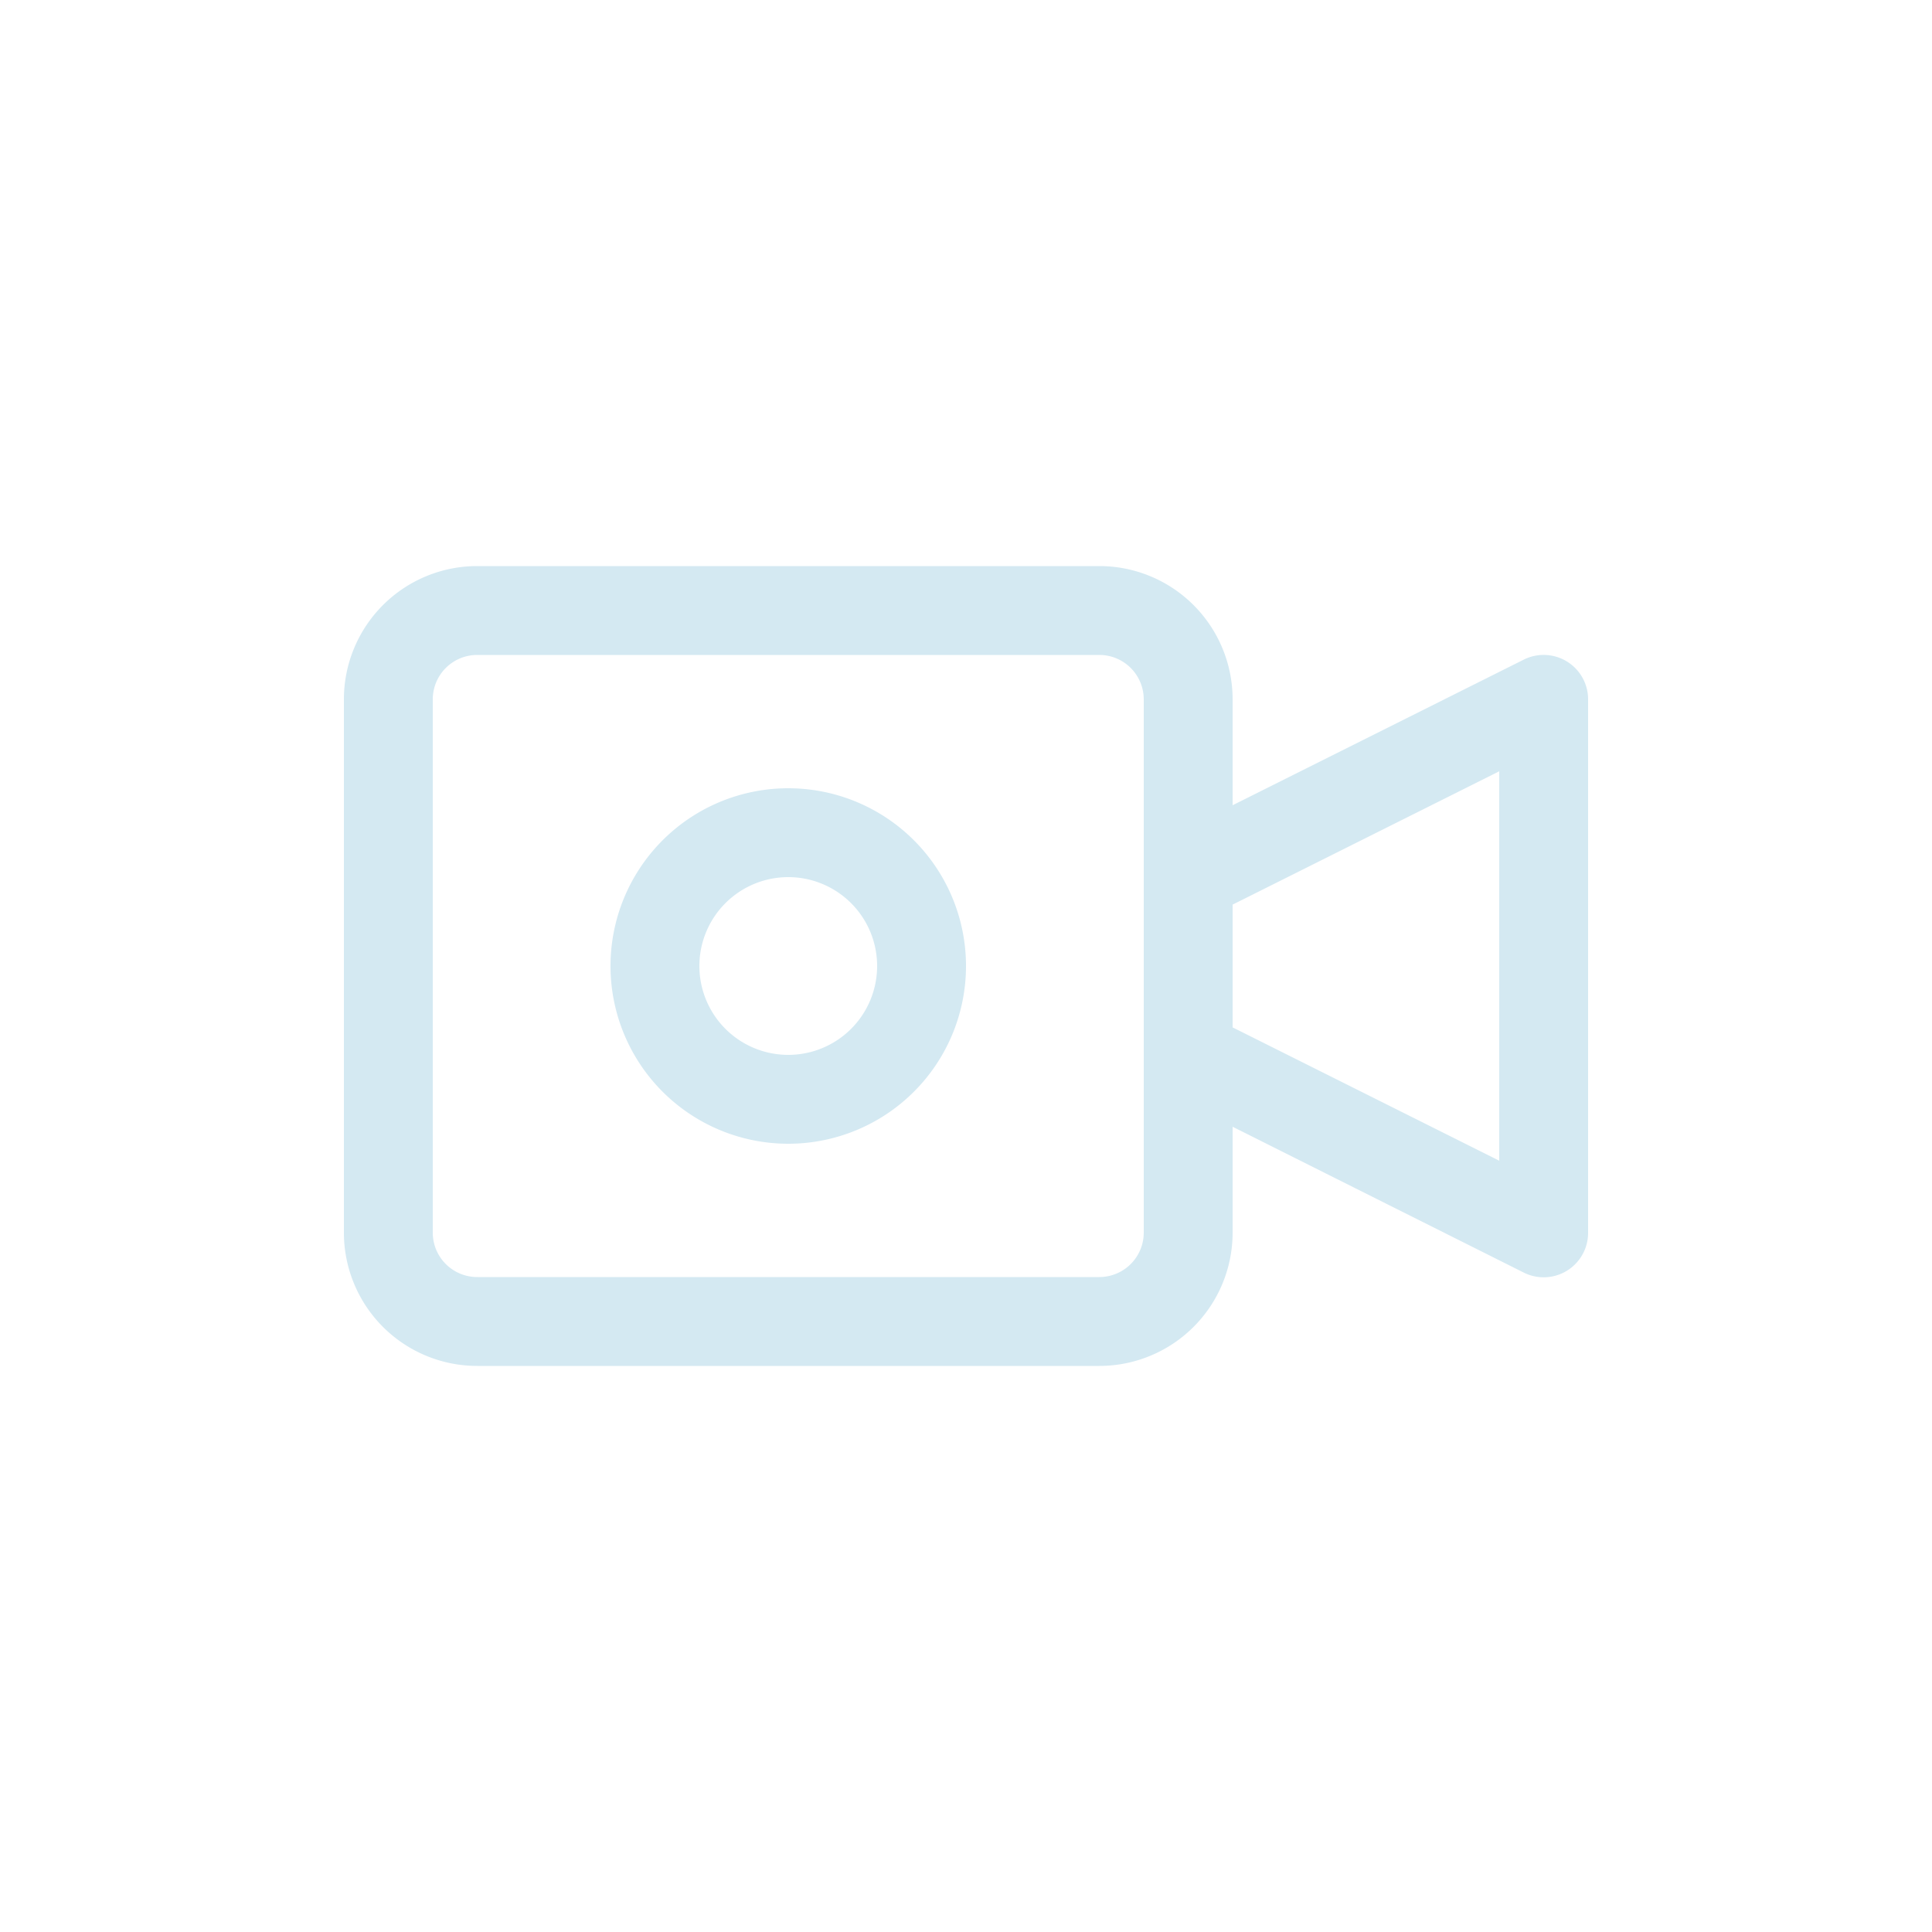 <svg xmlns="http://www.w3.org/2000/svg" xmlns:xlink="http://www.w3.org/1999/xlink" width="30" height="30" viewBox="0 0 100 100"><g><g transform="translate(50 50) scale(0.69 0.69) rotate(0) translate(-50 -50)" style="fill:#D4E9F2"><svg fill="#D4E9F2" xmlns="http://www.w3.org/2000/svg" data-name="Layer 1" viewBox="0 0 30 30" x="0px" y="0px"><title>video-record-moive-clip</title><path d="M28.526,8.149a1,1,0,0,0-.973-.044L21,11.382V9a3,3,0,0,0-3-3H4A3,3,0,0,0,1,9V21a3,3,0,0,0,3,3H18a3,3,0,0,0,3-3V18.618L27.553,21.9A1,1,0,0,0,29,21V9A1,1,0,0,0,28.526,8.149ZM19,21a1,1,0,0,1-1,1H4a1,1,0,0,1-1-1V9A1,1,0,0,1,4,8H18a1,1,0,0,1,1,1V21Zm8-1.618-6-3V13.618l6-3Z"></path><path d="M11,11a4,4,0,1,0,4,4A4,4,0,0,0,11,11Zm0,6a2,2,0,1,1,2-2A2,2,0,0,1,11,17Z"></path></svg></g></g></svg>
